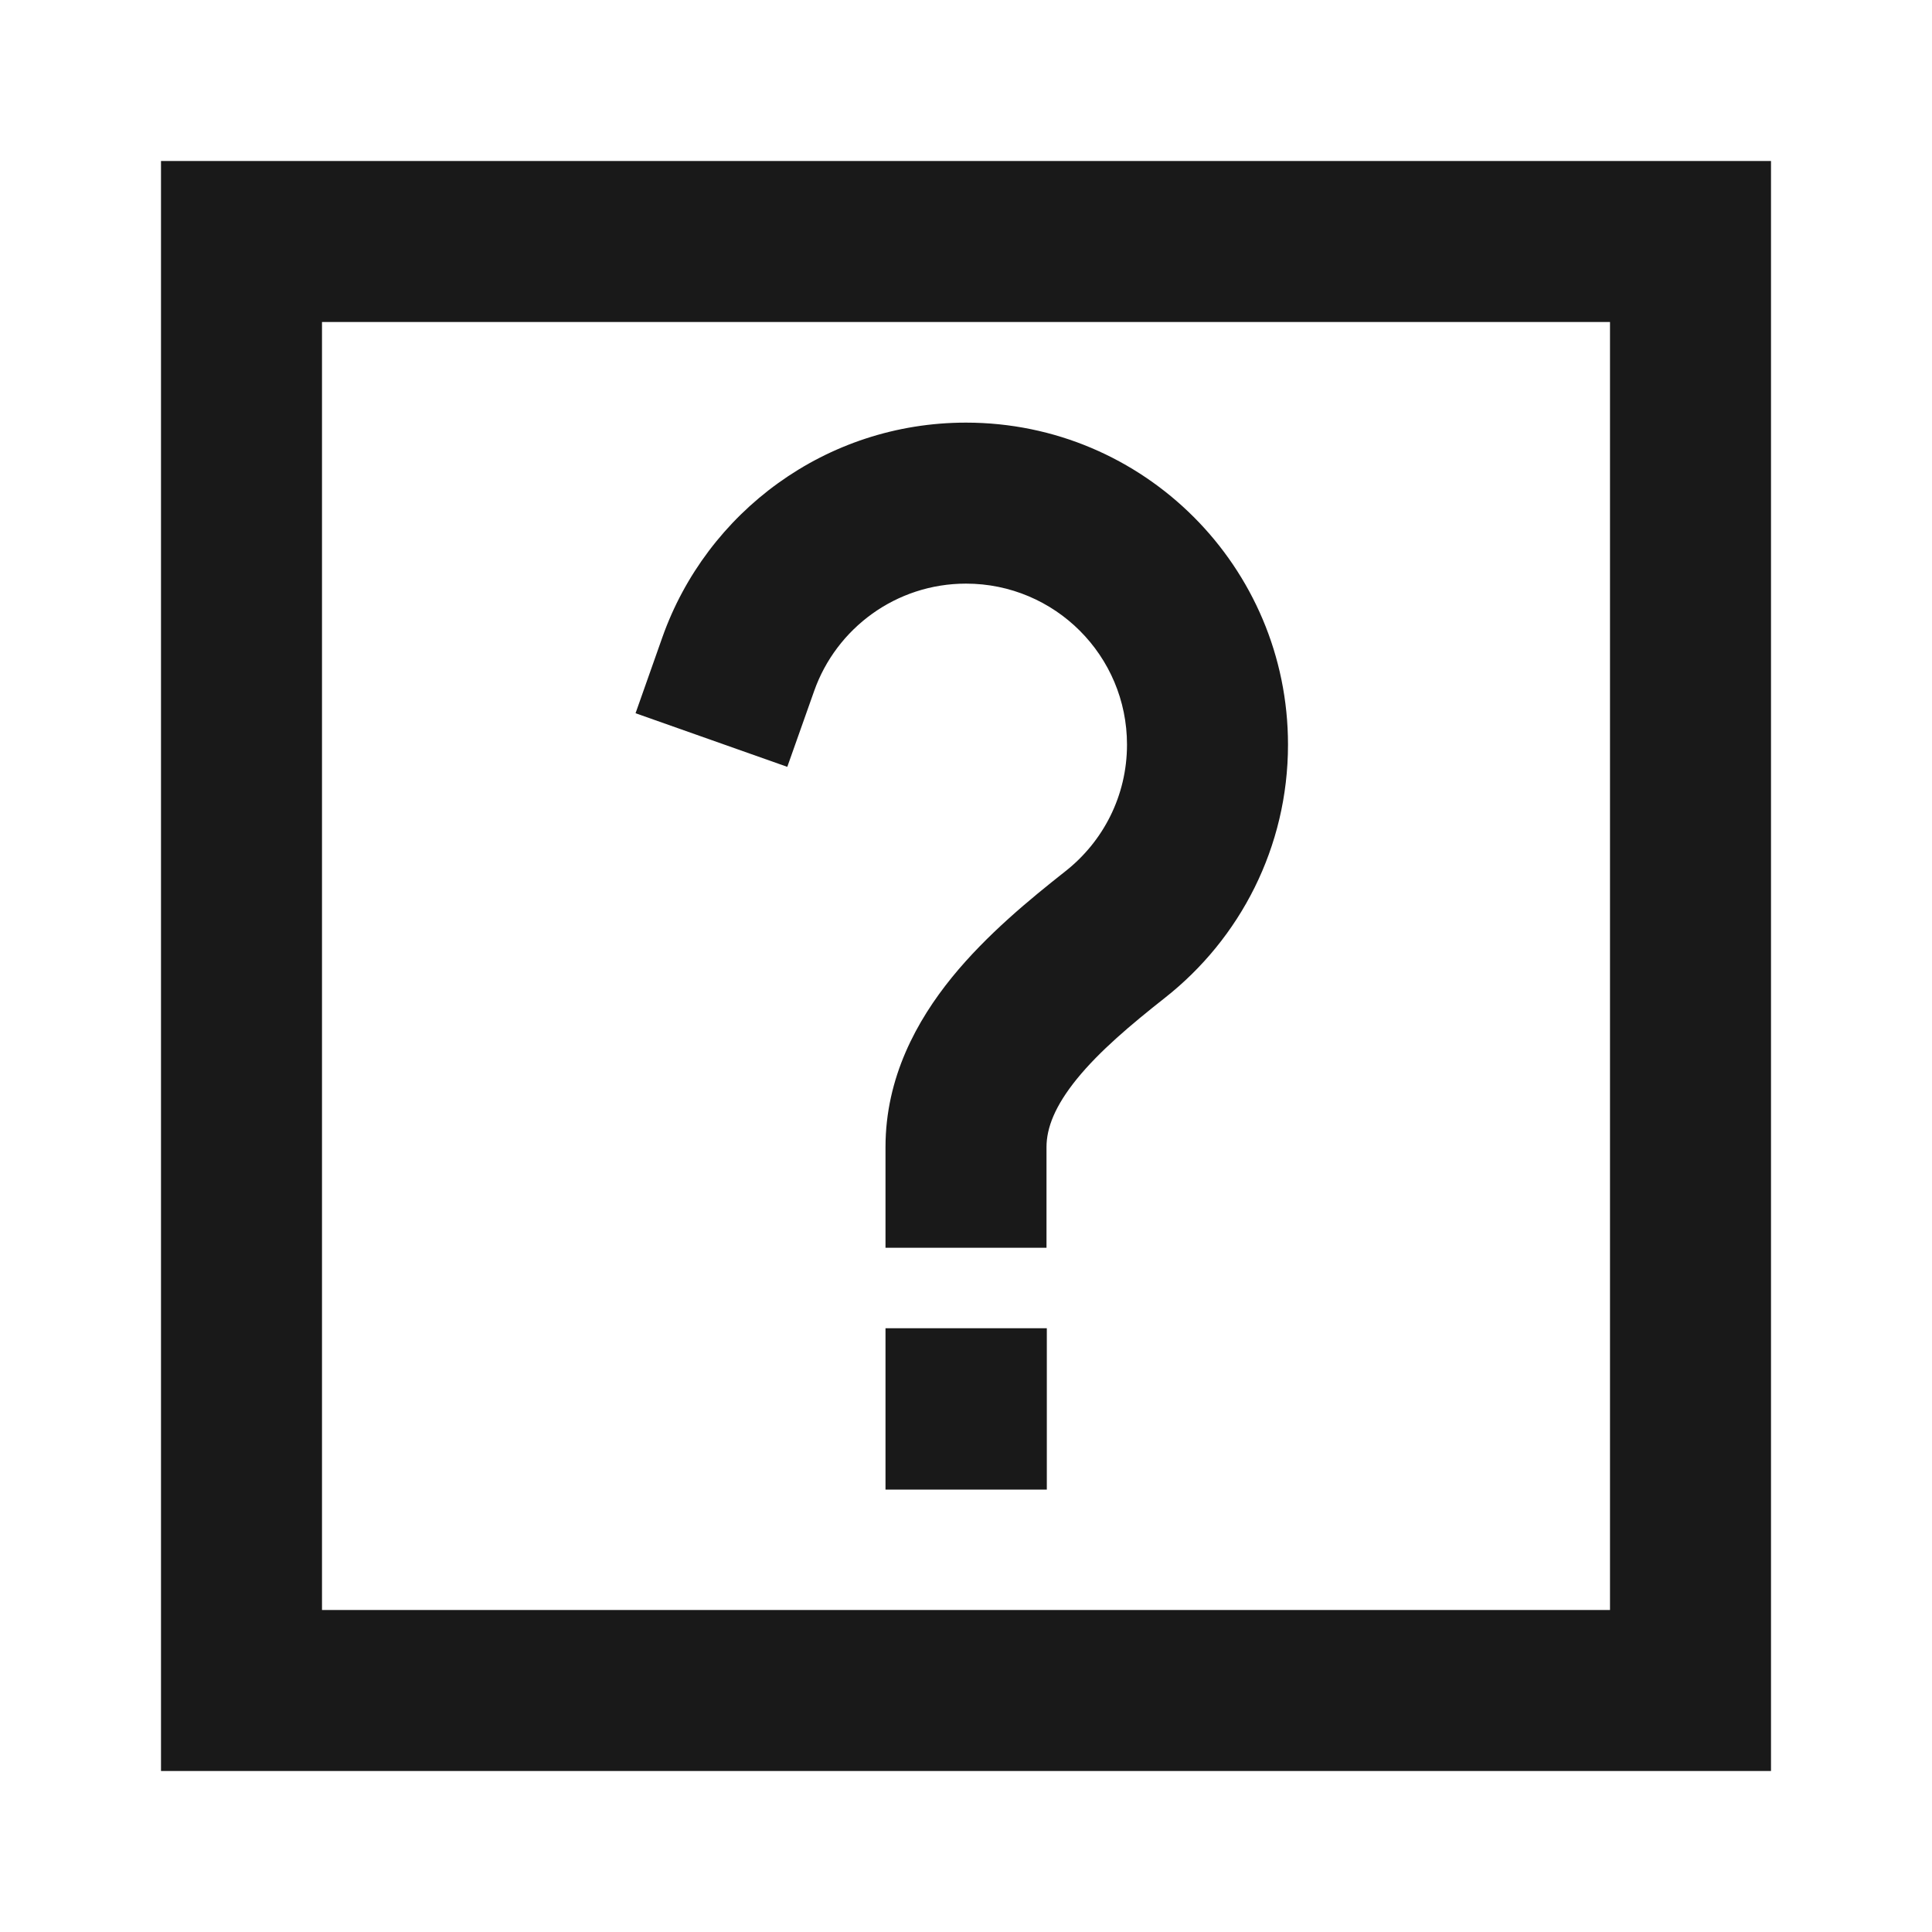<svg width="24" height="24" viewBox="0 0 24 24" fill="none" xmlns="http://www.w3.org/2000/svg">
<path d="M2 2H22V22H2V2ZM4 4V20H20V4H4ZM12 7.25C11.131 7.25 10.389 7.805 10.114 8.583L9.78 9.526L7.895 8.86L8.228 7.917C8.777 6.365 10.257 5.25 12 5.25C14.209 5.25 16 7.041 16 9.25C16 10.526 15.402 11.662 14.474 12.393C14.043 12.733 13.657 13.059 13.378 13.402C13.104 13.74 13 14.012 13 14.25V15.5H11V14.25C11 13.383 11.39 12.677 11.826 12.14C12.258 11.609 12.8 11.166 13.236 10.822C13.703 10.454 14 9.887 14 9.25C14 8.145 13.105 7.25 12 7.25ZM11 16.5H13.004V18.504H11V16.5Z" fill="black" fill-opacity="0.9" style="fill:black;fill-opacity:0.9;"/>
</svg>
